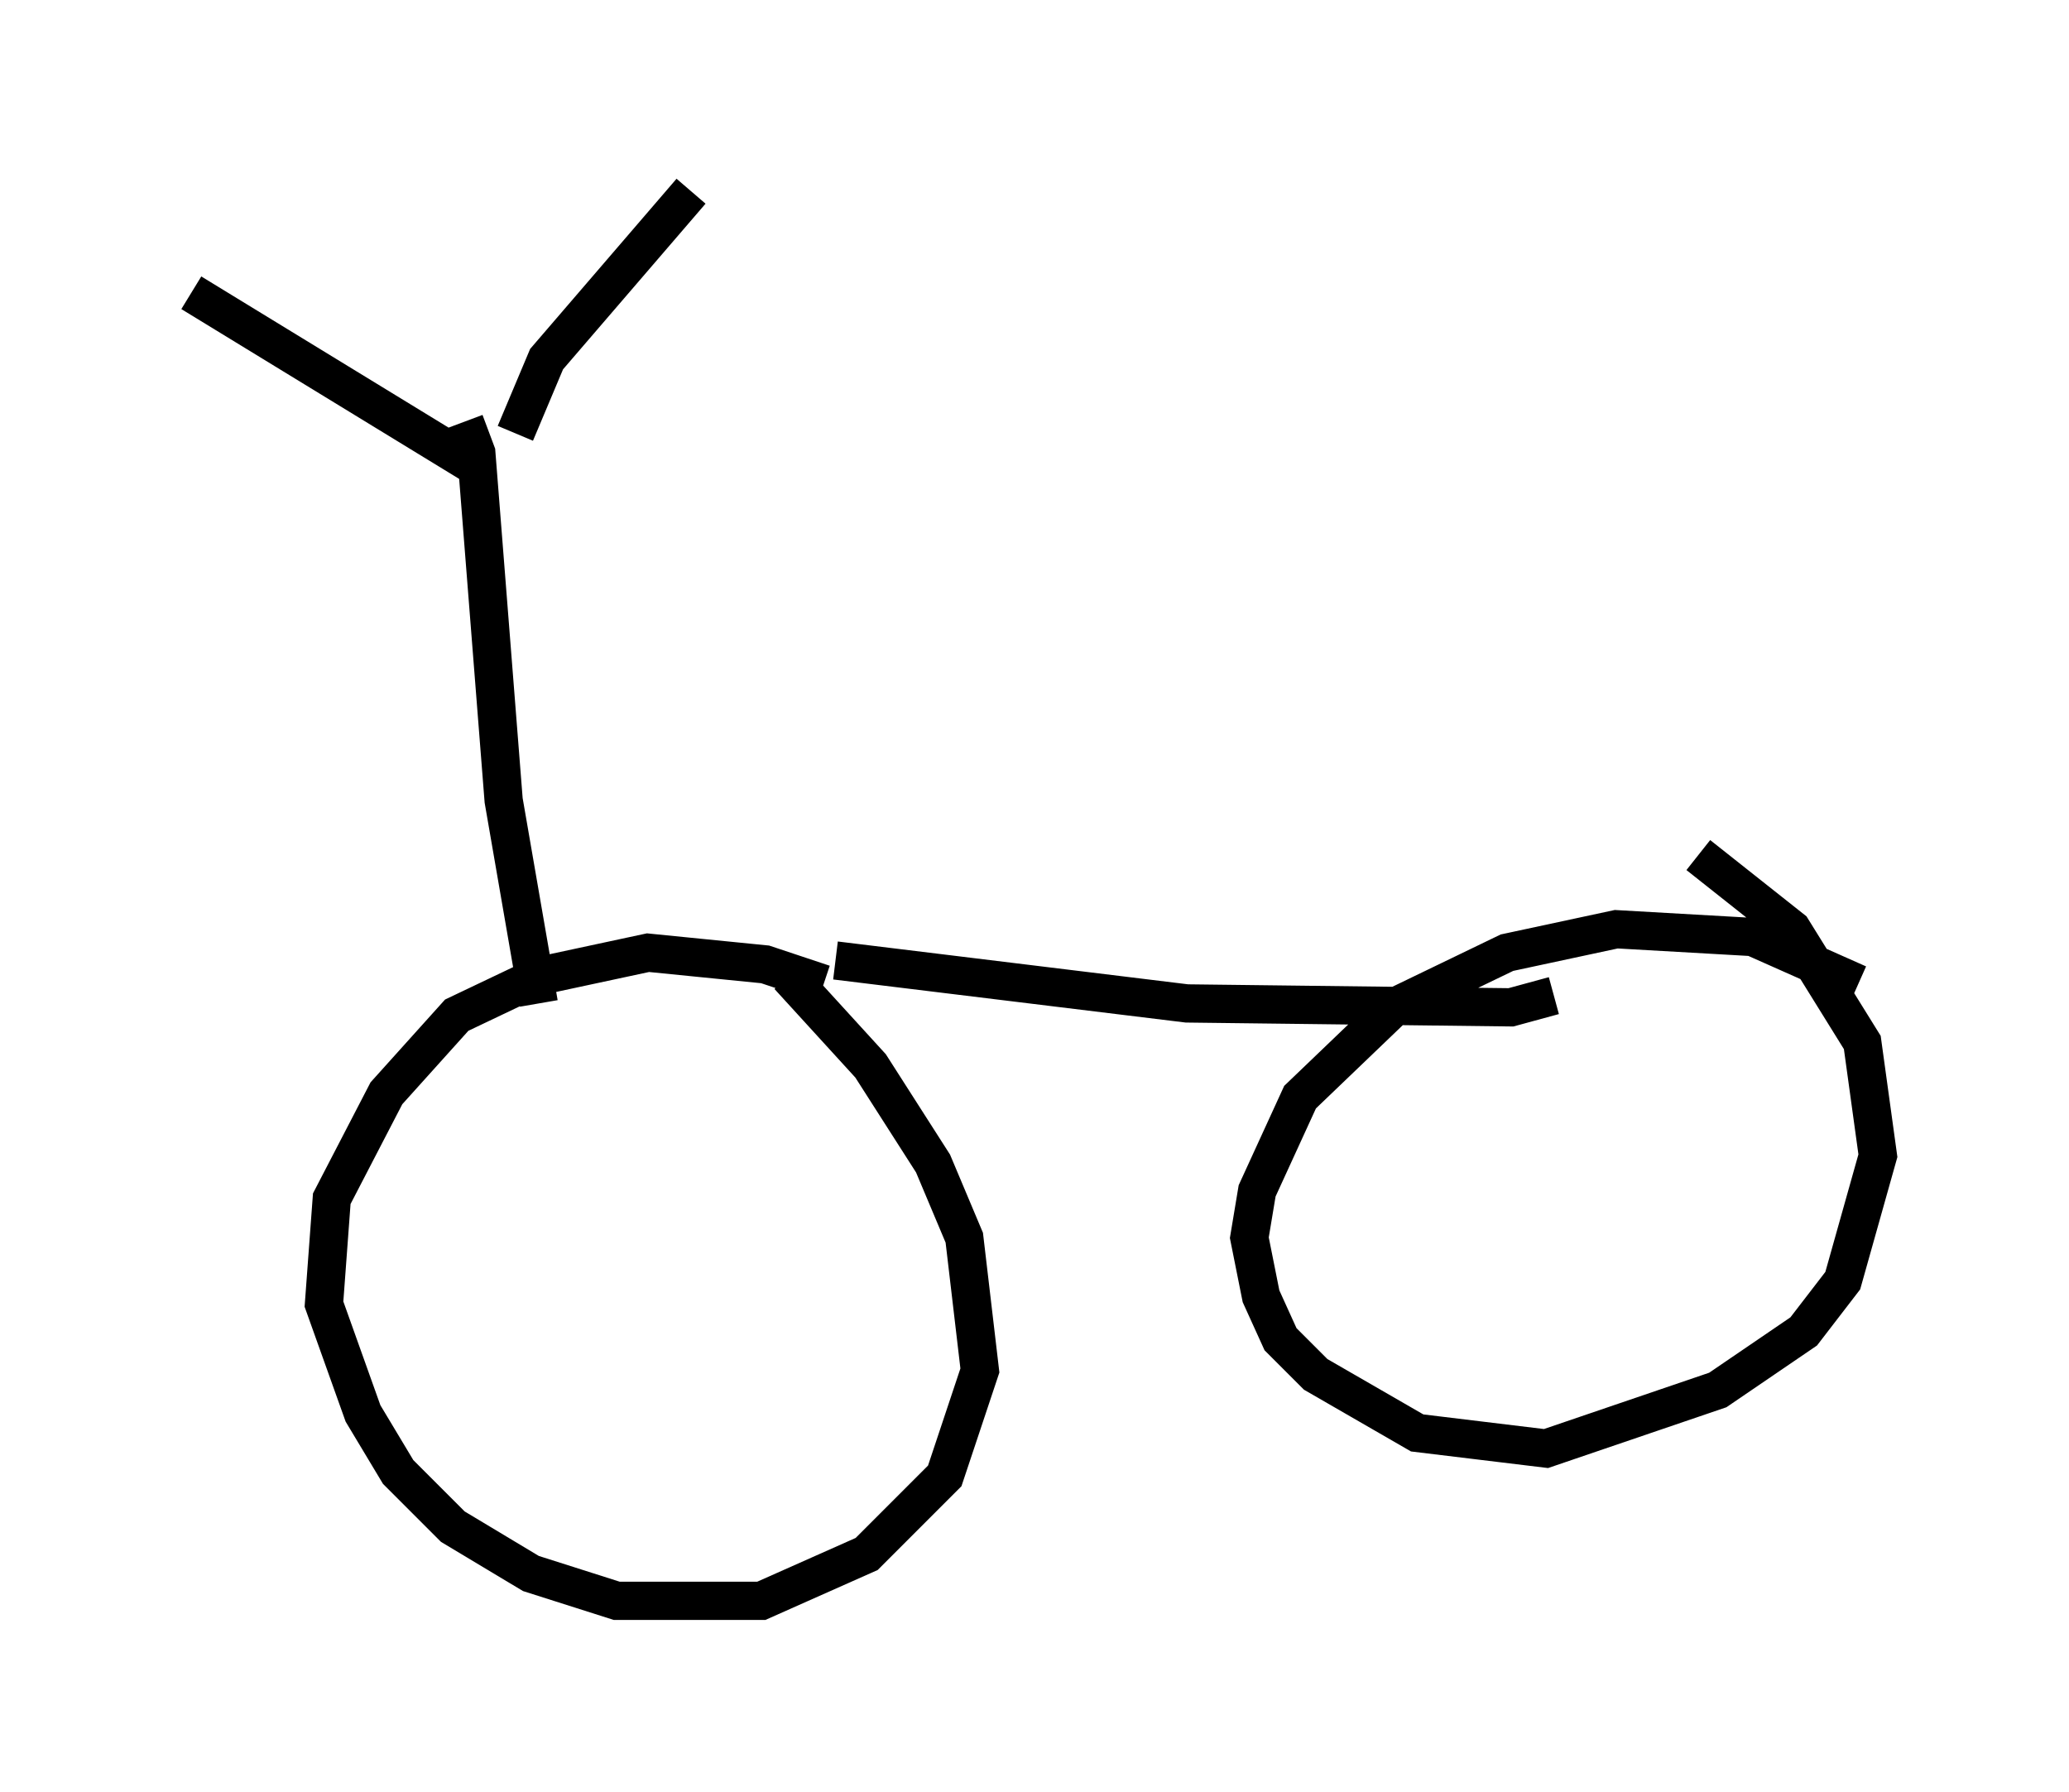 <?xml version="1.0" encoding="utf-8" ?>
<svg baseProfile="full" height="46.852" version="1.1" width="54.1" xmlns="http://www.w3.org/2000/svg" xmlns:ev="http://www.w3.org/2001/xml-events" xmlns:xlink="http://www.w3.org/1999/xlink"><defs /><rect fill="white" height="46.852" width="54.1" x="0" y="0" /><path d="M23.784, 27.152 m-2.246, -1.429 l-1.531, -0.51 -3.063, -0.306 l-2.858, 0.613 -2.144, 1.021 l-1.838, 2.042 -1.429, 2.756 l-0.204, 2.756 1.021, 2.858 l0.919, 1.531 1.429, 1.429 l2.042, 1.225 2.246, 0.715 l3.777, 0.0 2.756, -1.225 l2.042, -2.042 0.919, -2.756 l-0.408, -3.471 -0.817, -1.94 l-1.633, -2.552 -2.144, -2.348 m27.971, 0.204 l-2.756, -1.225 -3.573, -0.204 l-2.858, 0.613 -2.96, 1.429 l-2.45, 2.348 -1.123, 2.45 l-0.204, 1.225 0.306, 1.531 l0.51, 1.123 0.919, 0.919 l2.654, 1.531 3.369, 0.408 l4.492, -1.531 2.246, -1.531 l1.021, -1.327 0.919, -3.267 l-0.408, -2.96 -1.838, -2.96 l-2.45, -1.94 m-22.561, 2.756 l9.188, 1.123 8.473, 0.102 l1.123, -0.306 m-26.542, 0.204 l-0.919, -5.308 -0.715, -9.086 l-0.306, -0.817 m0.204, 1.123 l-7.35, -4.492 m8.473, 3.675 l0.817, -1.94 3.777, -4.39 " fill="none" stroke="black" stroke-width="1" /></svg>